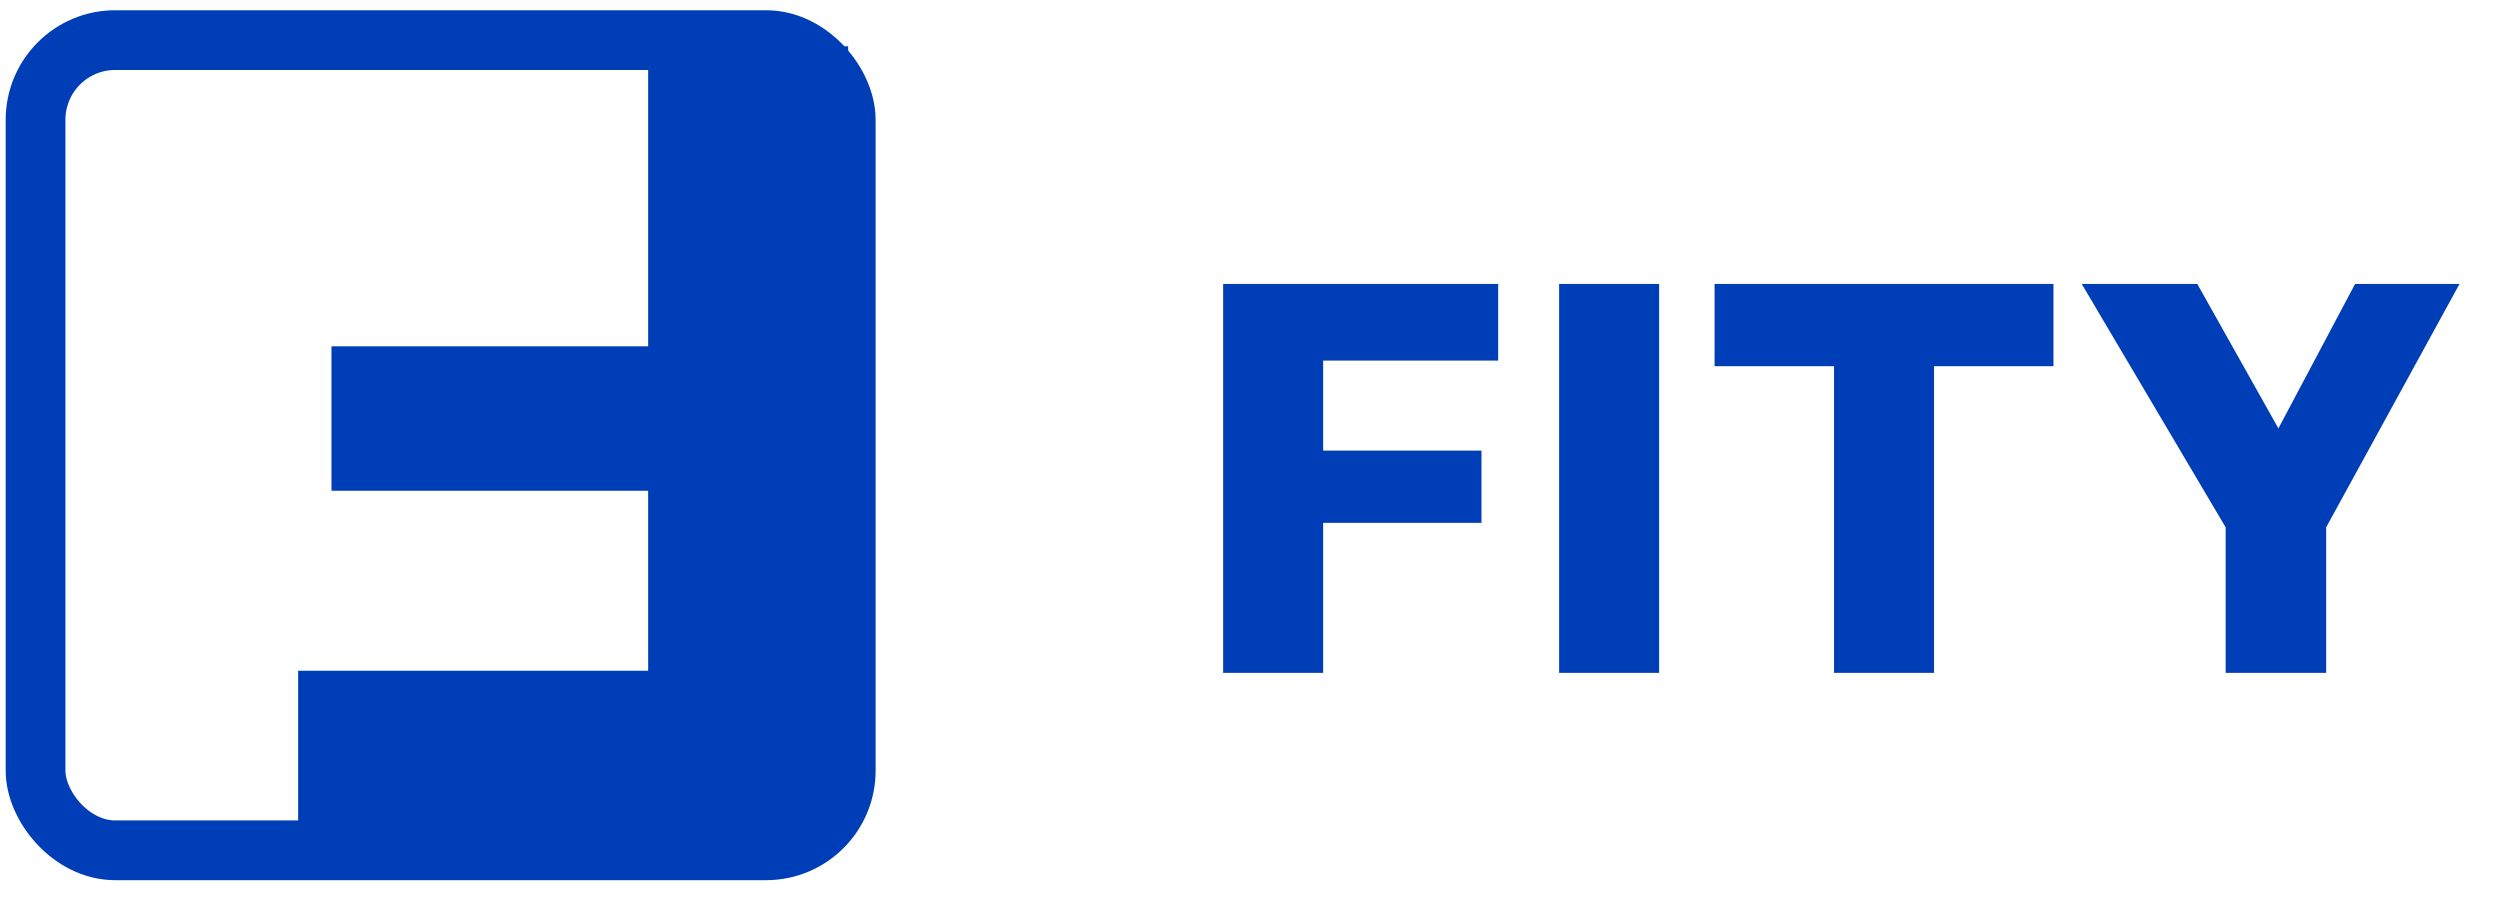 <svg width="108" height="39" viewBox="0 0 108 39" fill="none" xmlns="http://www.w3.org/2000/svg">
<rect x="36.536" y="36.733" width="35" height="35" rx="3.441" transform="rotate(-180 36.536 36.733)" stroke="#003EB7" stroke-width="2.581"/>
<path d="M52.84 29.067V12.267H64.72V15.579H57.16V19.467H64V22.587H57.16V29.067H52.84ZM67.354 29.067V12.267H71.674V29.067H67.354ZM79.23 29.067V15.819H74.07V12.267H88.71V15.819H83.55V29.067H79.23ZM96.147 29.067V22.779L89.931 12.267H94.923L98.427 18.507L101.739 12.267H106.251L100.491 22.779V29.067H96.147Z" fill="#003EB7"/>
<path d="M36.64 2L36.64 35.6L12.88 35.6L12.88 28.976L28 28.976L28 21.2L14.32 21.2L14.32 14.96L28 14.96L28 2L36.64 2Z" fill="#003EB7"/>
</svg>

